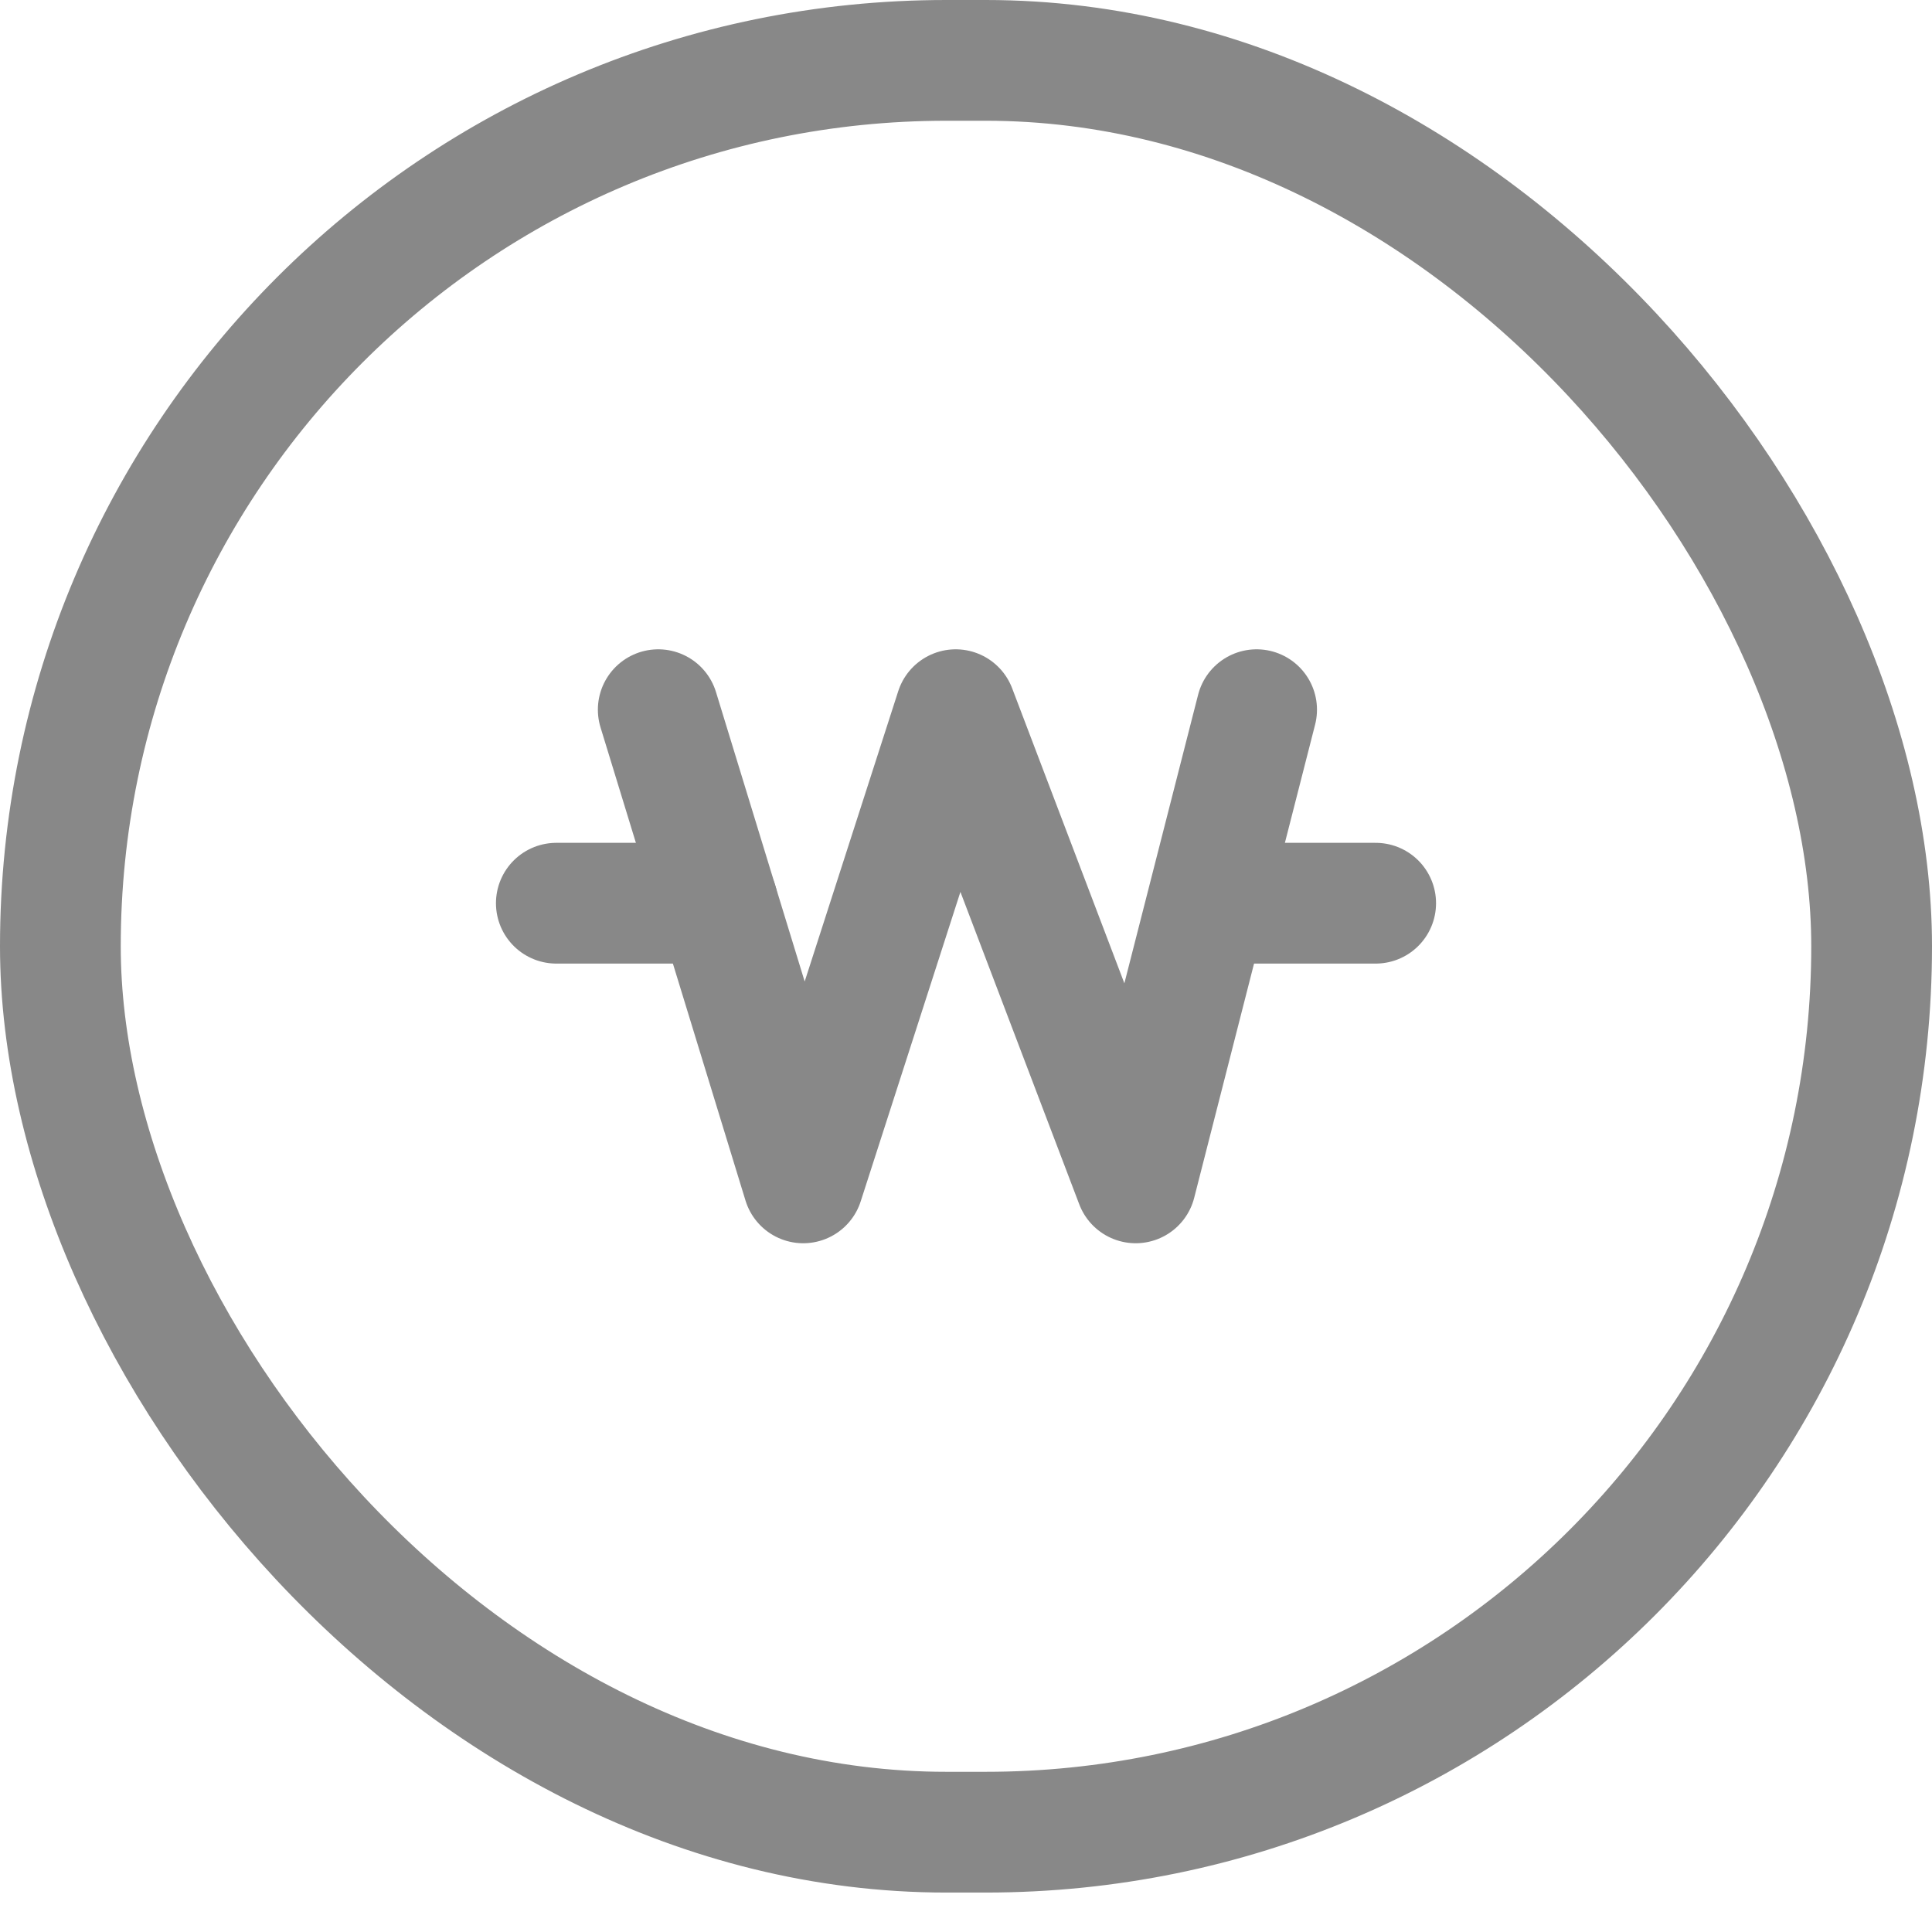 <svg width="24" height="24" viewBox="0 0 24 24" fill="none" xmlns="http://www.w3.org/2000/svg">
<rect x="0.75" y="0.75" width="22.5" height="22.01" rx="11.005" stroke="#888888" stroke-width="1.5"/>
<path d="M8.177 8.816L9.978 14.694L11.872 8.816L14.108 14.694L15.61 8.816" stroke="#888888" stroke-width="1.5" stroke-linecap="round" stroke-linejoin="round"/>
<path d="M6.911 11.22H8.914" stroke="#888888" stroke-width="1.5" stroke-linecap="round" stroke-linejoin="round"/>
<path d="M15.086 11.22H17.089" stroke="#888888" stroke-width="1.5" stroke-linecap="round" stroke-linejoin="round"/>
</svg>
